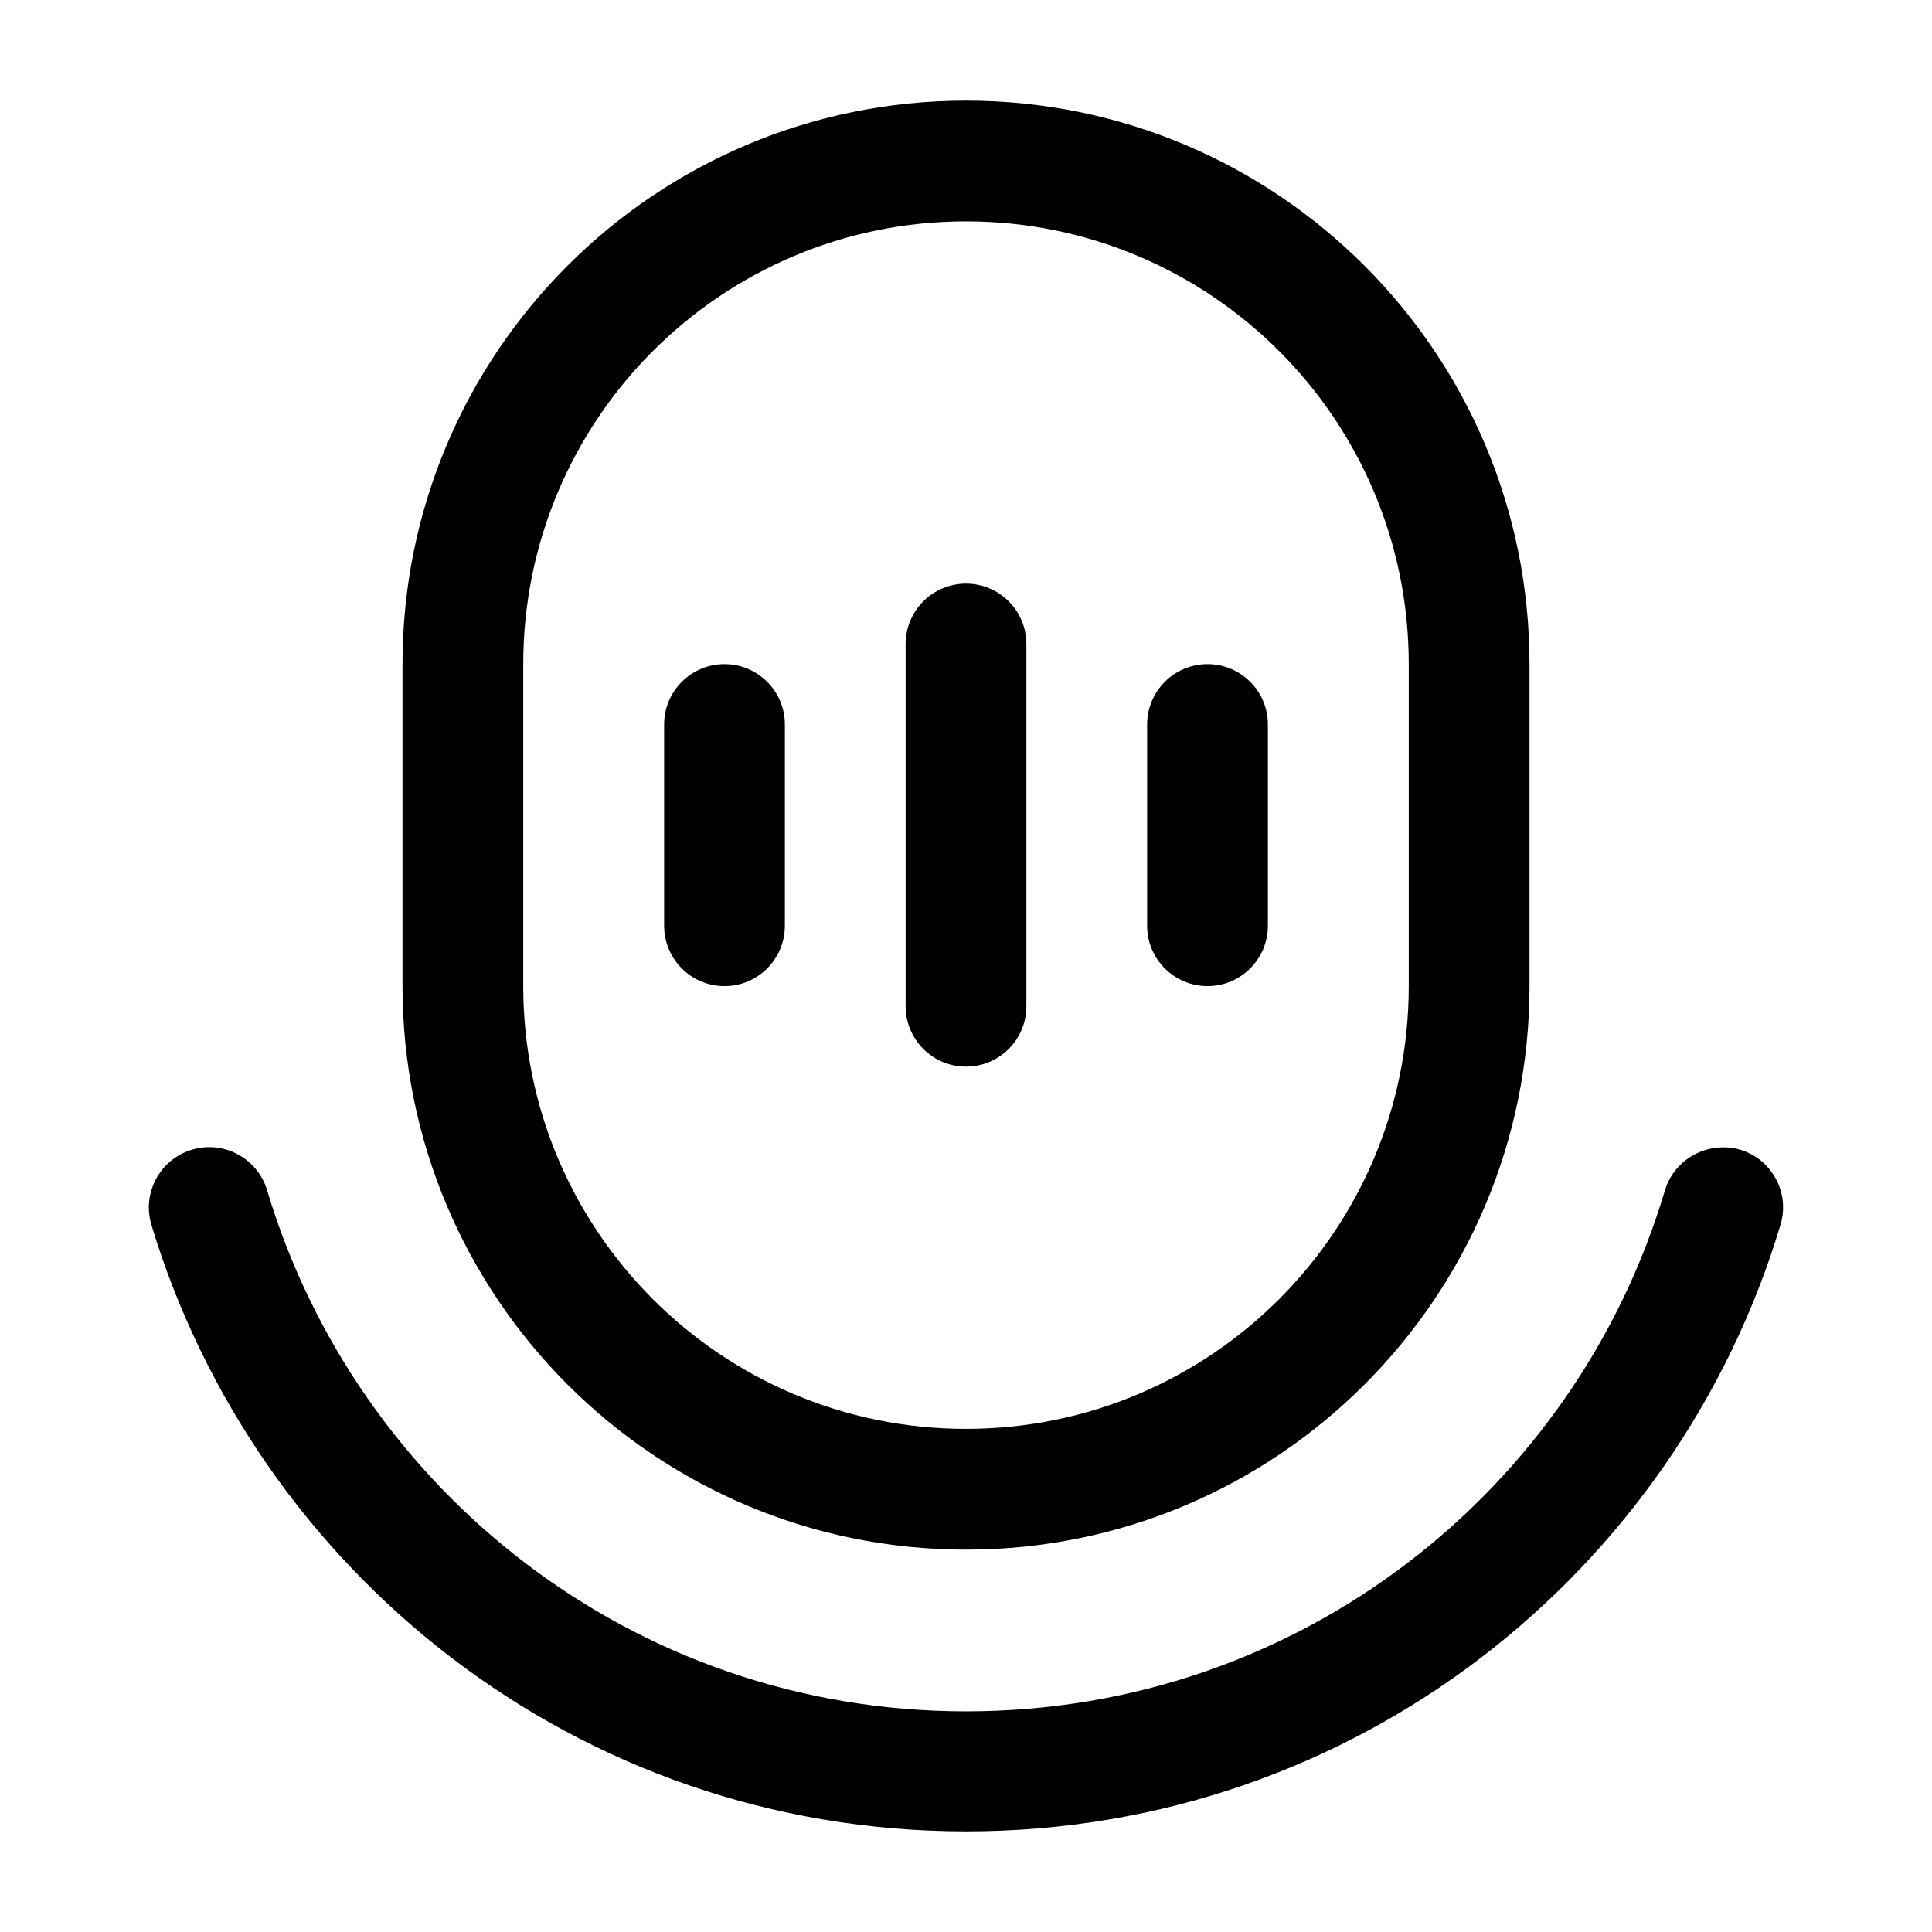 <svg xmlns="http://www.w3.org/2000/svg" viewBox="0 0 24 24" aria-hidden="true" class="r-1bwzh9t r-4qtqp9 r-yyyyoo r-1xvli5t r-dnmrzs r-bnwqim r-1plcrui r-lrvibr"><g><path d="M3.318 14.785c-.12-.397-.537-.622-.934-.503-.397.12-.622.537-.503.934C3.18 19.518 7.16 22.75 12 22.75c4.846 0 8.828-3.232 10.118-7.535.12-.397-.106-.815-.503-.934-.397-.11-.815.11-.934.51-1.1 3.7-4.52 6.468-8.68 6.468-4.15 0-7.57-2.767-8.68-6.464zM15 8.25c-.414 0-.75.336-.75.75v2.5c0 .414.336.75.75.75s.75-.336.75-.75V9c0-.414-.336-.75-.75-.75zm-3-1c-.414 0-.75.336-.75.75v4.5c0 .414.336.75.75.75s.75-.336.75-.75V8c0-.414-.336-.75-.75-.75zm-3 1c-.414 0-.75.336-.75.75v2.5c0 .414.336.75.75.75s.75-.336.75-.75V9c0-.414-.336-.75-.75-.75z"/><path d="M12 1.25c-3.866 0-7 3.134-7 7v4c0 3.866 3.134 7 7 7s7-3.134 7-7v-4c0-3.866-3.134-7-7-7zm5.5 11c0 3.038-2.462 5.5-5.5 5.5s-5.5-2.462-5.5-5.5v-4c0-3.038 2.462-5.5 5.5-5.5s5.5 2.462 5.5 5.5v4z"/></g></svg>